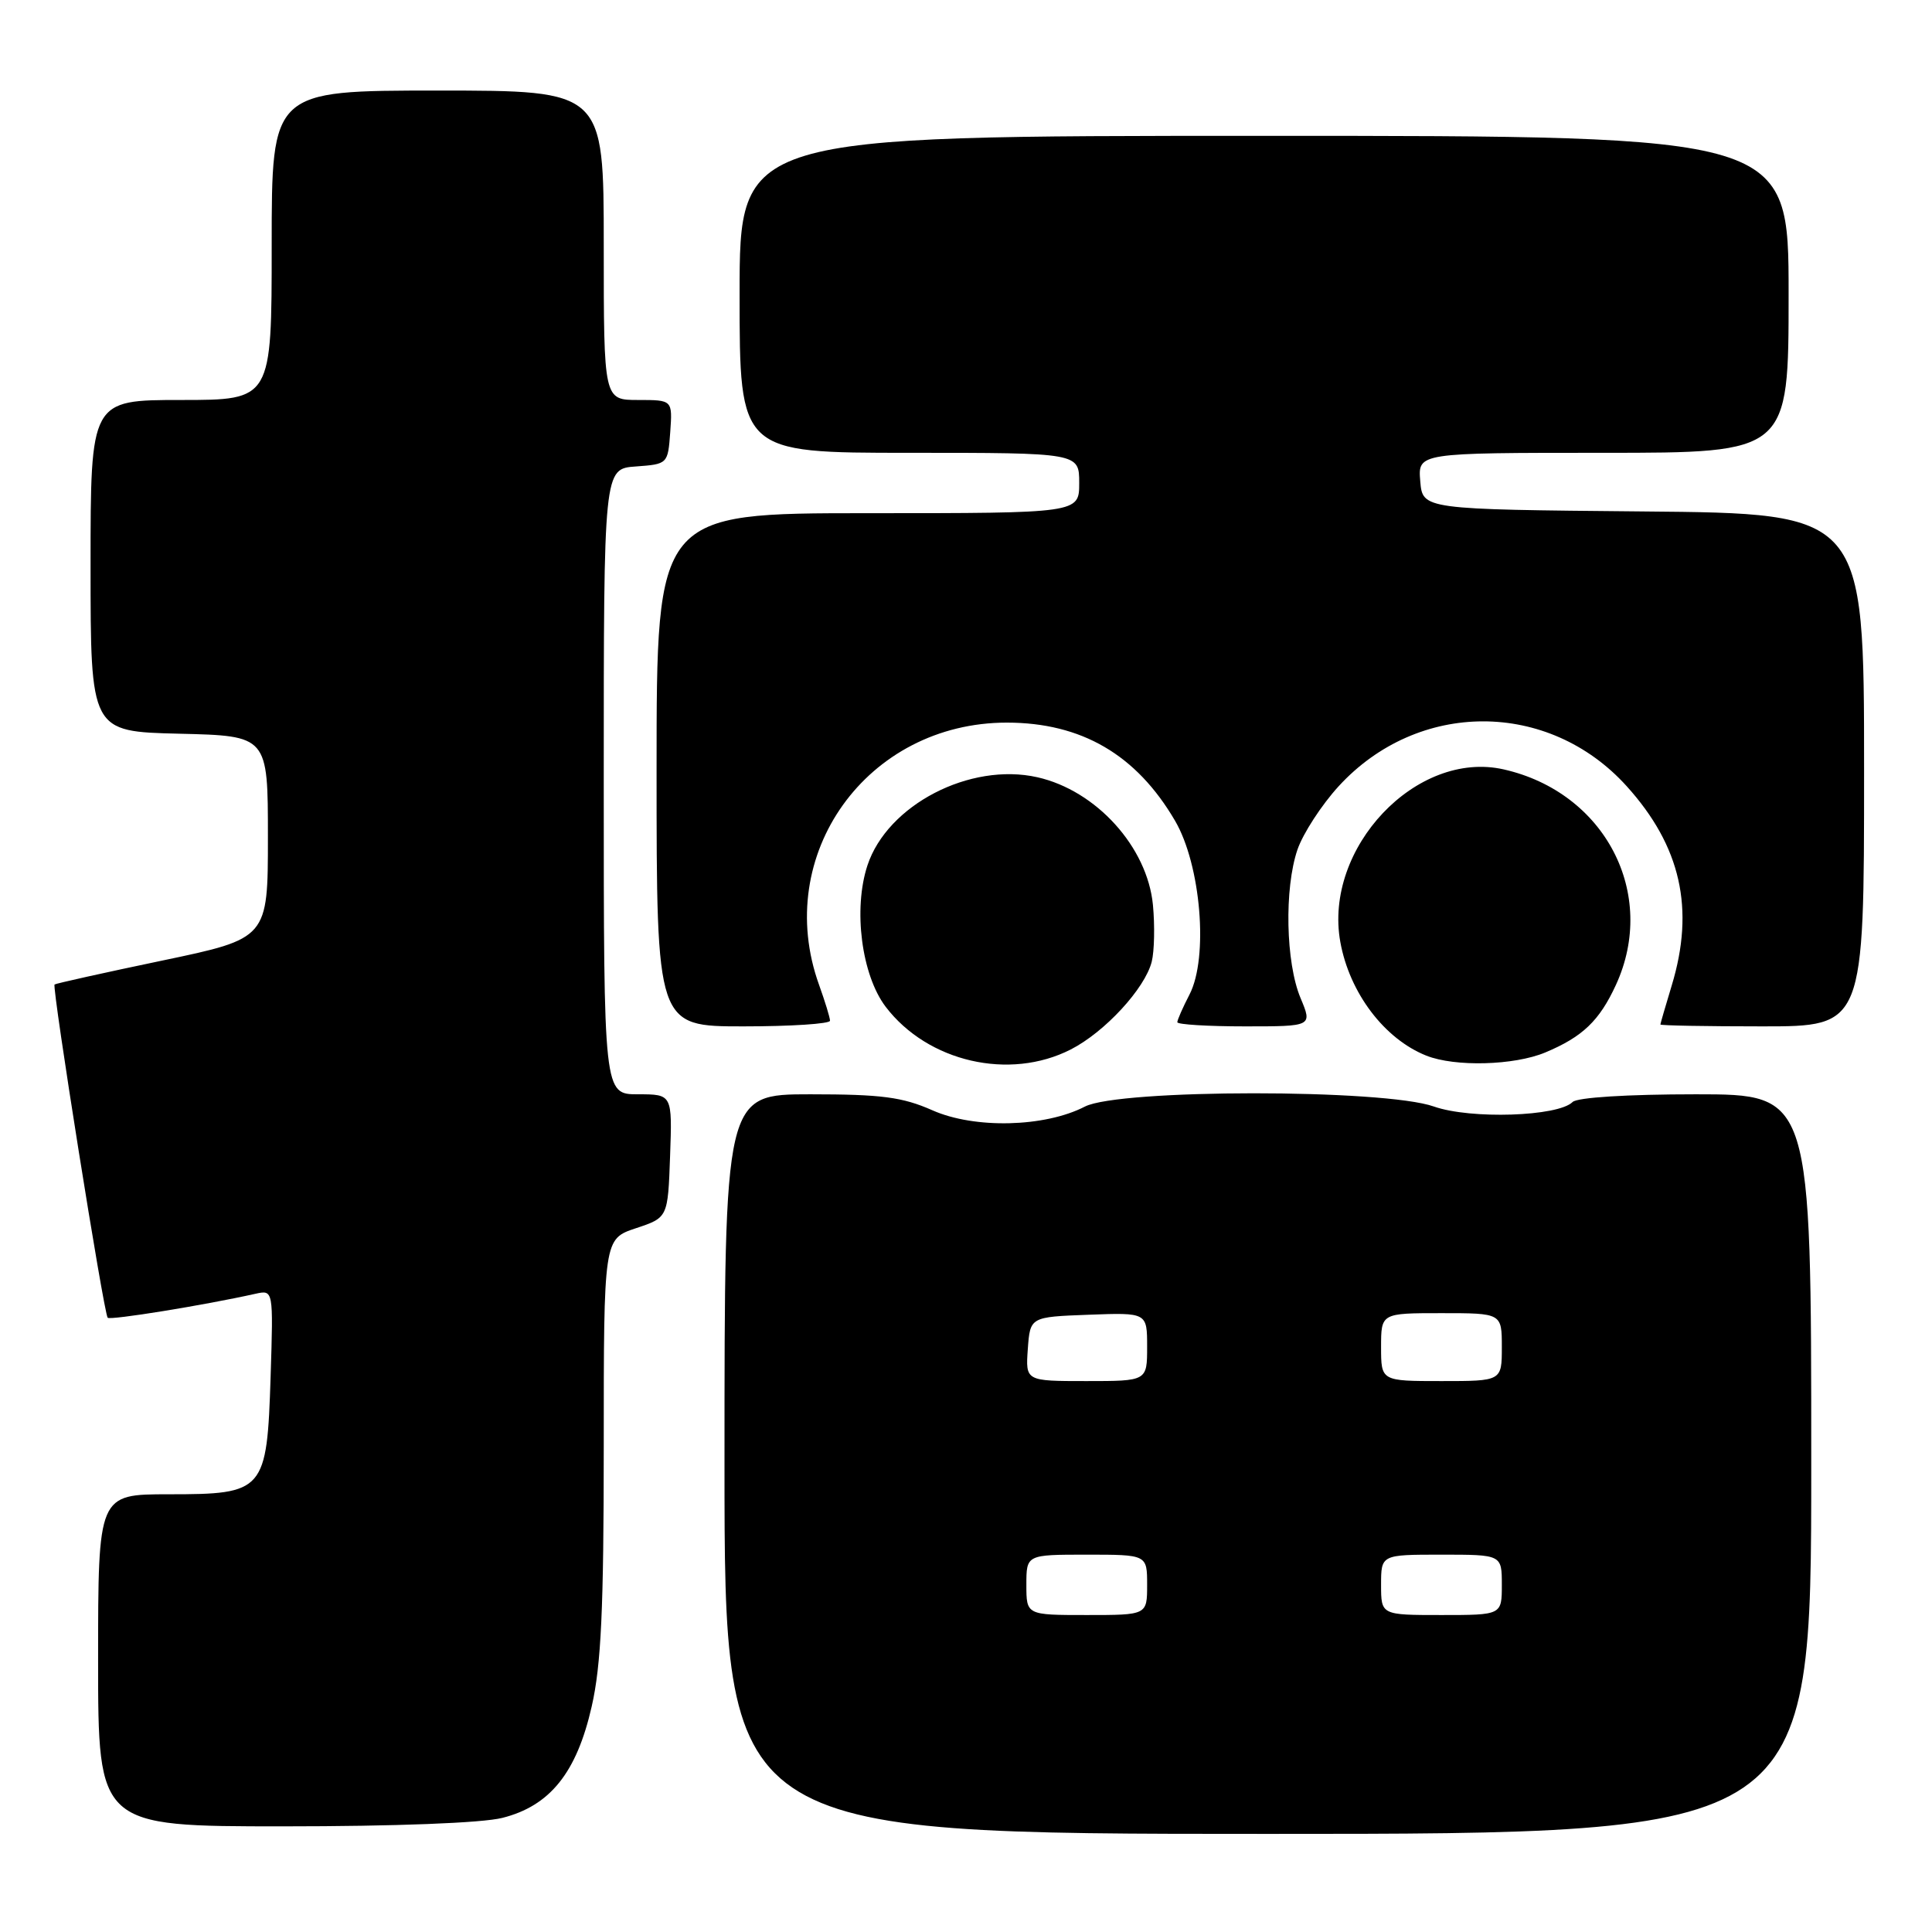 <?xml version="1.0" encoding="UTF-8" standalone="no"?>
<!DOCTYPE svg PUBLIC "-//W3C//DTD SVG 1.1//EN" "http://www.w3.org/Graphics/SVG/1.1/DTD/svg11.dtd" >
<svg xmlns="http://www.w3.org/2000/svg" xmlns:xlink="http://www.w3.org/1999/xlink" version="1.1" viewBox="0 0 256 256">
 <g >
 <path fill="currentColor"
d=" M 240.00 194.00 C 240.00 145.00 240.00 145.00 224.70 145.00 C 215.62 145.00 208.98 145.42 208.38 146.02 C 206.45 147.95 194.85 148.33 190.00 146.62 C 183.36 144.27 148.28 144.29 143.75 146.63 C 138.44 149.37 129.14 149.60 123.55 147.12 C 119.57 145.36 116.79 145.00 107.37 145.00 C 96.00 145.00 96.00 145.00 96.00 194.00 C 96.00 243.00 96.00 243.00 168.00 243.00 C 240.00 243.00 240.00 243.00 240.00 194.00 Z  M 66.56 240.88 C 72.88 239.29 76.41 234.89 78.40 226.13 C 79.66 220.62 80.00 213.20 80.00 191.64 C 80.00 164.17 80.00 164.17 84.25 162.75 C 88.50 161.34 88.50 161.34 88.79 153.17 C 89.08 145.00 89.08 145.00 84.54 145.00 C 80.00 145.00 80.00 145.00 80.00 103.56 C 80.00 62.11 80.00 62.11 84.25 61.81 C 88.48 61.50 88.50 61.48 88.81 57.25 C 89.11 53.00 89.11 53.00 84.56 53.00 C 80.00 53.00 80.00 53.00 80.00 32.50 C 80.00 12.00 80.00 12.00 58.00 12.00 C 36.00 12.00 36.00 12.00 36.00 32.50 C 36.00 53.00 36.00 53.00 24.00 53.00 C 12.00 53.00 12.00 53.00 12.00 74.97 C 12.00 96.94 12.00 96.94 23.75 97.22 C 35.50 97.50 35.50 97.50 35.50 110.92 C 35.50 124.35 35.50 124.35 21.50 127.28 C 13.80 128.89 7.38 130.32 7.23 130.45 C 6.86 130.80 13.76 174.10 14.27 174.61 C 14.63 174.96 27.01 172.96 33.86 171.43 C 36.22 170.91 36.22 170.91 35.86 182.35 C 35.37 197.63 35.05 198.00 22.35 198.00 C 13.00 198.00 13.00 198.00 13.00 220.00 C 13.00 242.00 13.00 242.00 37.56 242.00 C 52.35 242.00 63.88 241.56 66.56 240.88 Z  M 141.88 139.06 C 146.39 136.76 151.71 130.99 152.61 127.43 C 152.96 126.03 153.03 122.65 152.77 119.91 C 152.03 112.23 145.26 104.75 137.46 102.99 C 128.53 100.98 117.59 106.65 114.94 114.67 C 113.03 120.47 114.16 129.20 117.36 133.41 C 122.93 140.71 133.75 143.21 141.88 139.06 Z  M 204.75 139.46 C 209.70 137.39 211.93 135.26 214.12 130.50 C 219.67 118.42 212.68 104.99 199.25 101.95 C 187.69 99.33 175.35 112.37 177.60 124.82 C 178.82 131.57 183.44 137.67 189.00 139.88 C 192.80 141.39 200.63 141.18 204.75 139.46 Z  M 109.98 135.25 C 109.98 134.84 109.32 132.70 108.53 130.50 C 102.32 113.27 114.88 95.74 133.43 95.75 C 143.30 95.76 150.57 99.99 155.69 108.74 C 159.13 114.60 160.15 126.87 157.62 131.77 C 156.73 133.49 156.00 135.15 156.00 135.45 C 156.00 135.75 160.03 136.00 164.95 136.00 C 173.90 136.00 173.90 136.00 172.33 132.25 C 170.36 127.55 170.16 117.73 171.92 112.58 C 172.66 110.43 175.12 106.65 177.38 104.18 C 187.89 92.72 205.19 92.72 215.54 104.17 C 222.72 112.12 224.60 120.42 221.51 130.59 C 220.69 133.29 220.02 135.61 220.01 135.75 C 220.00 135.89 226.07 136.00 233.50 136.00 C 247.00 136.00 247.00 136.00 247.00 102.02 C 247.00 68.03 247.00 68.03 217.75 67.77 C 188.50 67.50 188.50 67.50 188.19 63.75 C 187.88 60.00 187.88 60.00 212.44 60.00 C 237.00 60.00 237.00 60.00 237.00 39.00 C 237.00 18.00 237.00 18.00 167.50 18.00 C 98.00 18.00 98.00 18.00 98.00 39.00 C 98.00 60.00 98.00 60.00 120.50 60.00 C 143.00 60.00 143.00 60.00 143.00 64.00 C 143.00 68.00 143.00 68.00 115.00 68.00 C 87.00 68.00 87.00 68.00 87.00 102.00 C 87.00 136.00 87.00 136.00 98.50 136.00 C 104.83 136.00 109.99 135.66 109.98 135.25 Z  M 136.00 210.00 C 136.00 206.00 136.00 206.00 144.00 206.00 C 152.00 206.00 152.00 206.00 152.00 210.00 C 152.00 214.00 152.00 214.00 144.00 214.00 C 136.00 214.00 136.00 214.00 136.00 210.00 Z  M 183.00 210.00 C 183.00 206.00 183.00 206.00 191.00 206.00 C 199.00 206.00 199.00 206.00 199.00 210.00 C 199.00 214.00 199.00 214.00 191.00 214.00 C 183.00 214.00 183.00 214.00 183.00 210.00 Z  M 136.19 178.75 C 136.50 174.50 136.50 174.50 144.25 174.21 C 152.00 173.92 152.00 173.92 152.00 178.46 C 152.00 183.00 152.00 183.00 143.94 183.00 C 135.89 183.00 135.89 183.00 136.19 178.75 Z  M 183.00 178.50 C 183.00 174.00 183.00 174.00 191.00 174.00 C 199.00 174.00 199.00 174.00 199.00 178.50 C 199.00 183.00 199.00 183.00 191.00 183.00 C 183.00 183.00 183.00 183.00 183.00 178.50 Z "/>
</g>
</svg>